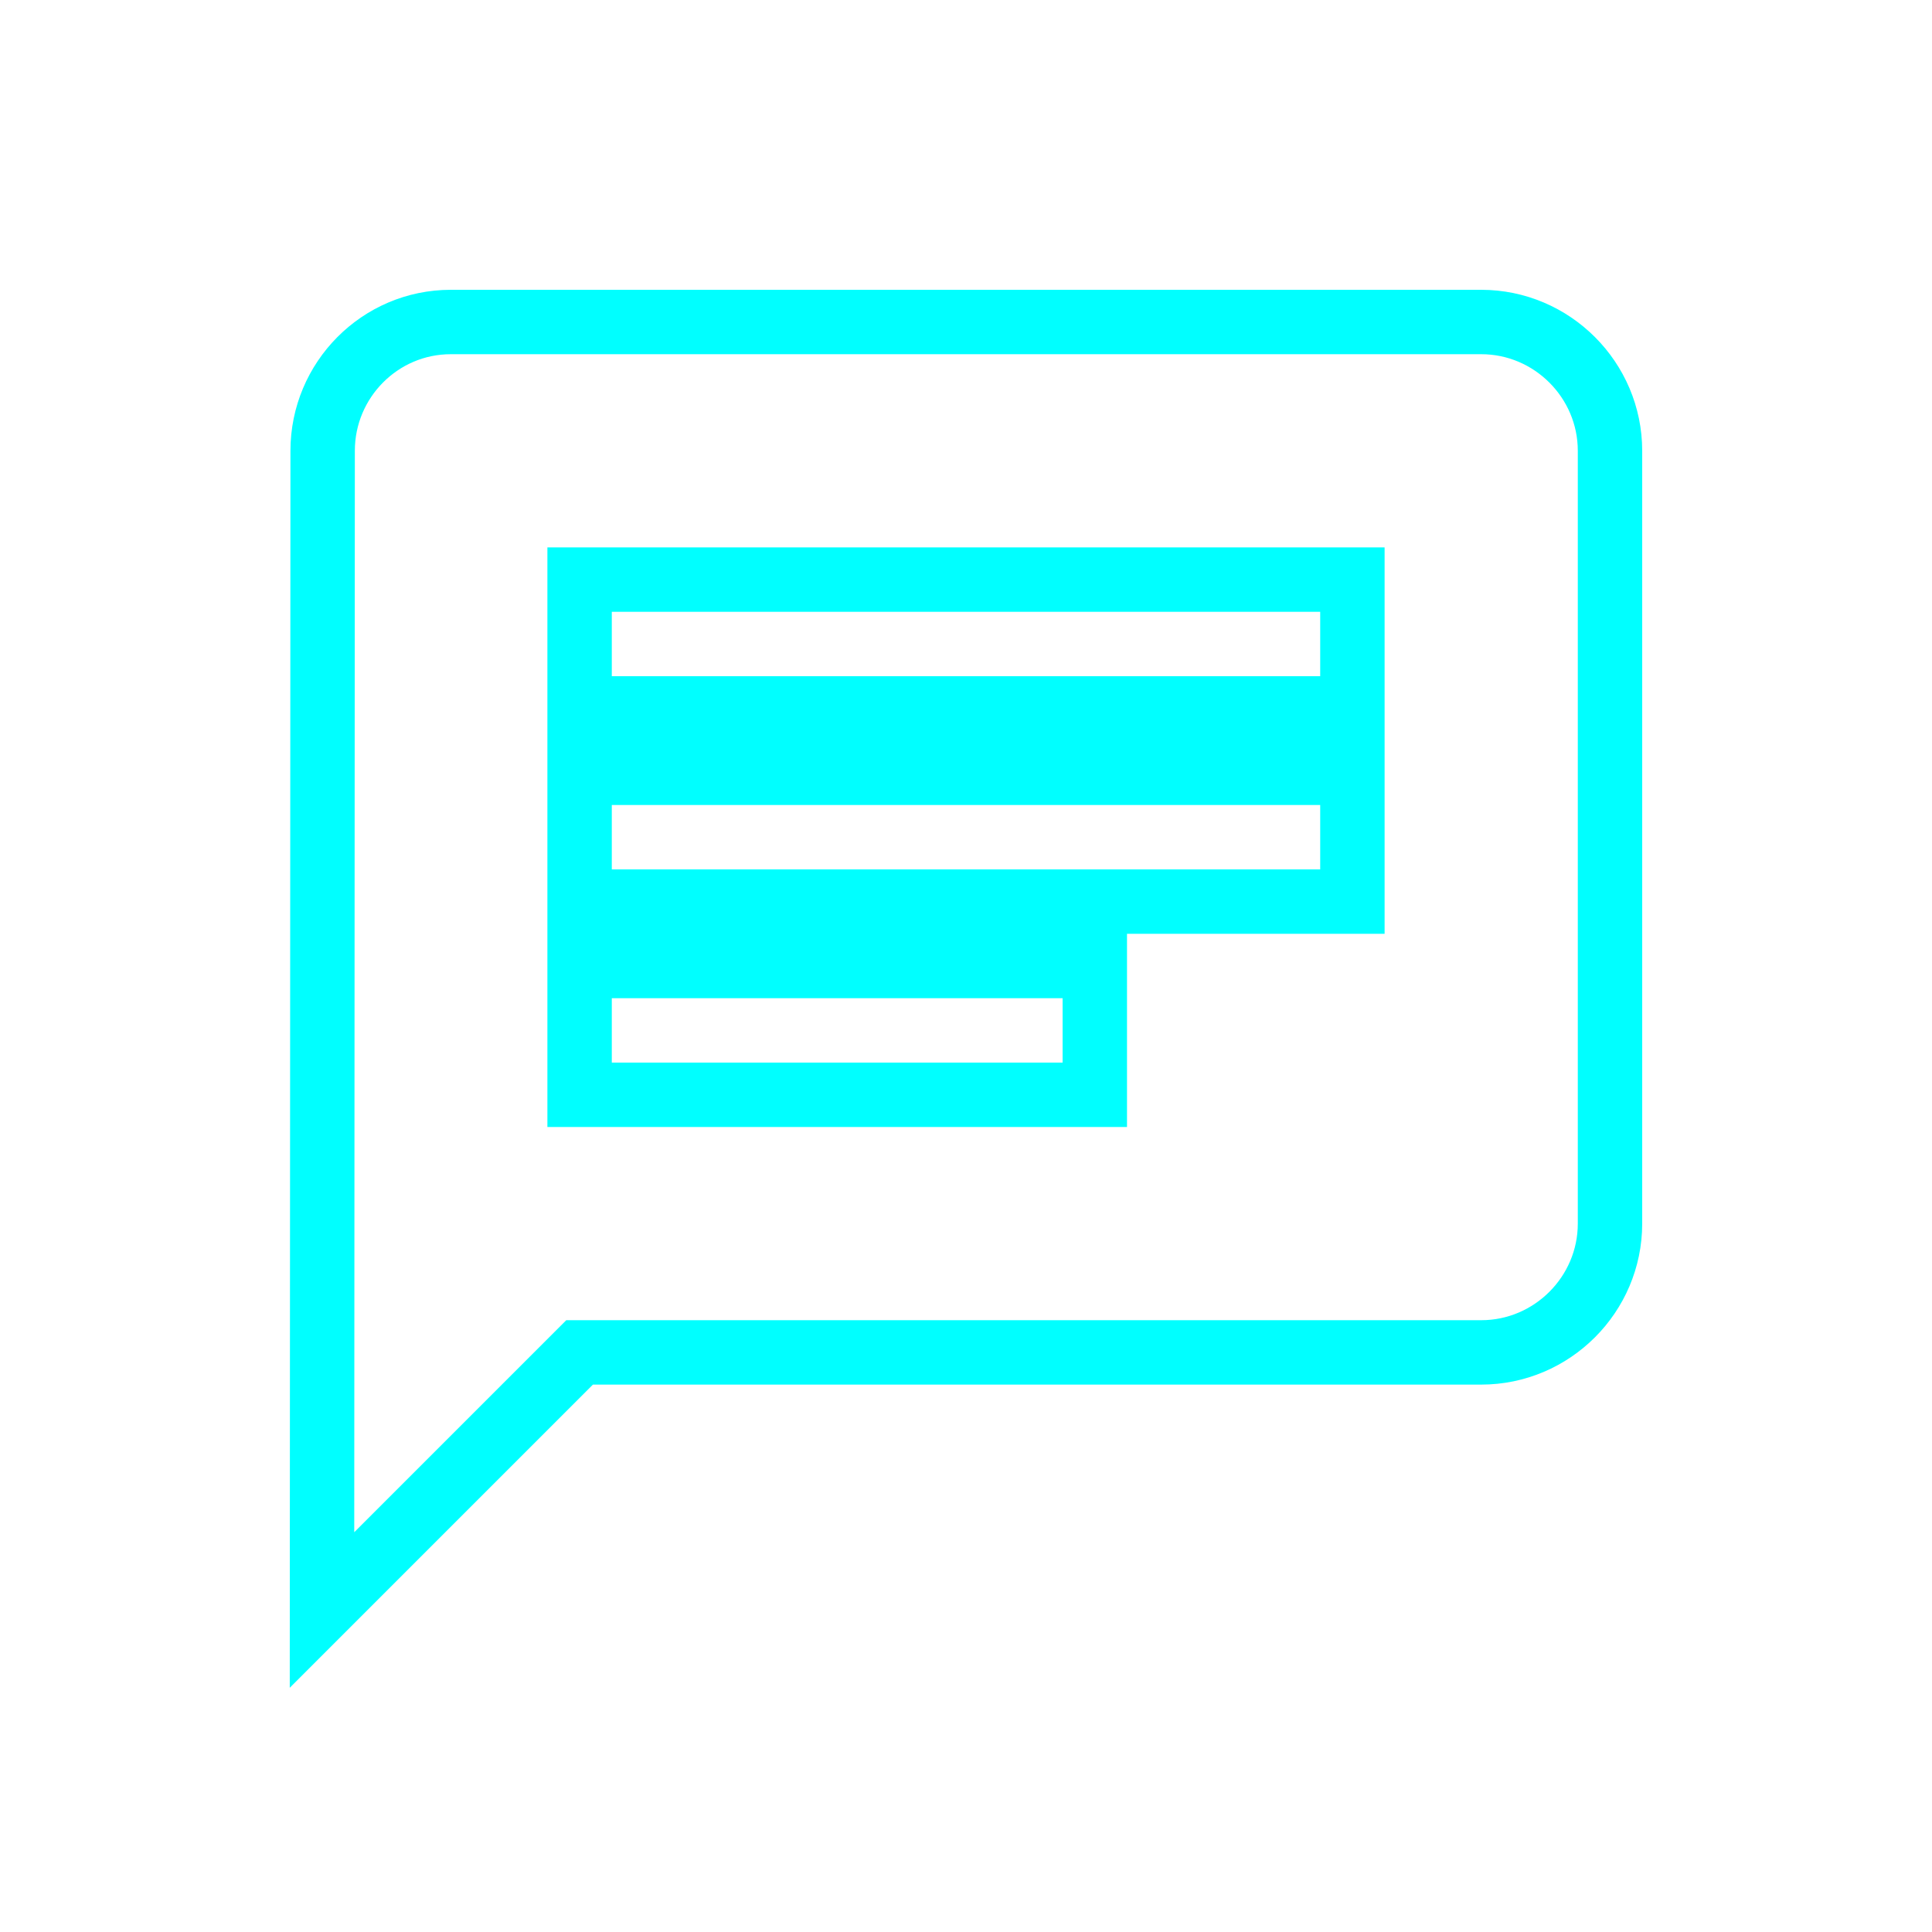 <?xml version="1.0" encoding="UTF-8" standalone="no"?><!-- Generator: Gravit.io --><svg xmlns="http://www.w3.org/2000/svg" xmlns:xlink="http://www.w3.org/1999/xlink" style="isolation:isolate" viewBox="0 0 30 30" width="30pt" height="30pt"><g><path d=" M 23 5 L 7 5 C 5.9 5 5.01 5.9 5.01 7 L 5 25 L 9 21 L 23 21 C 24.1 21 25 20.1 25 19 L 25 7 C 25 5.9 24.1 5 23 5 Z  M 9 12 L 21 12 L 21 14 L 9 14 L 9 12 Z  M 17 17 L 9 17 L 9 15 L 17 15 L 17 17 Z  M 21 11 L 9 11 L 9 9 L 21 9 L 21 11 Z " fill="none" vector-effect="non-scaling-stroke" stroke-width="1" stroke="rgb(0,255,255)" stroke-linejoin="miter" stroke-linecap="butt" stroke-miterlimit="4"/><path d=" M 3 3 L 27 3 L 27 27 L 3 27 L 3 3 Z " fill="none"/></g></svg>